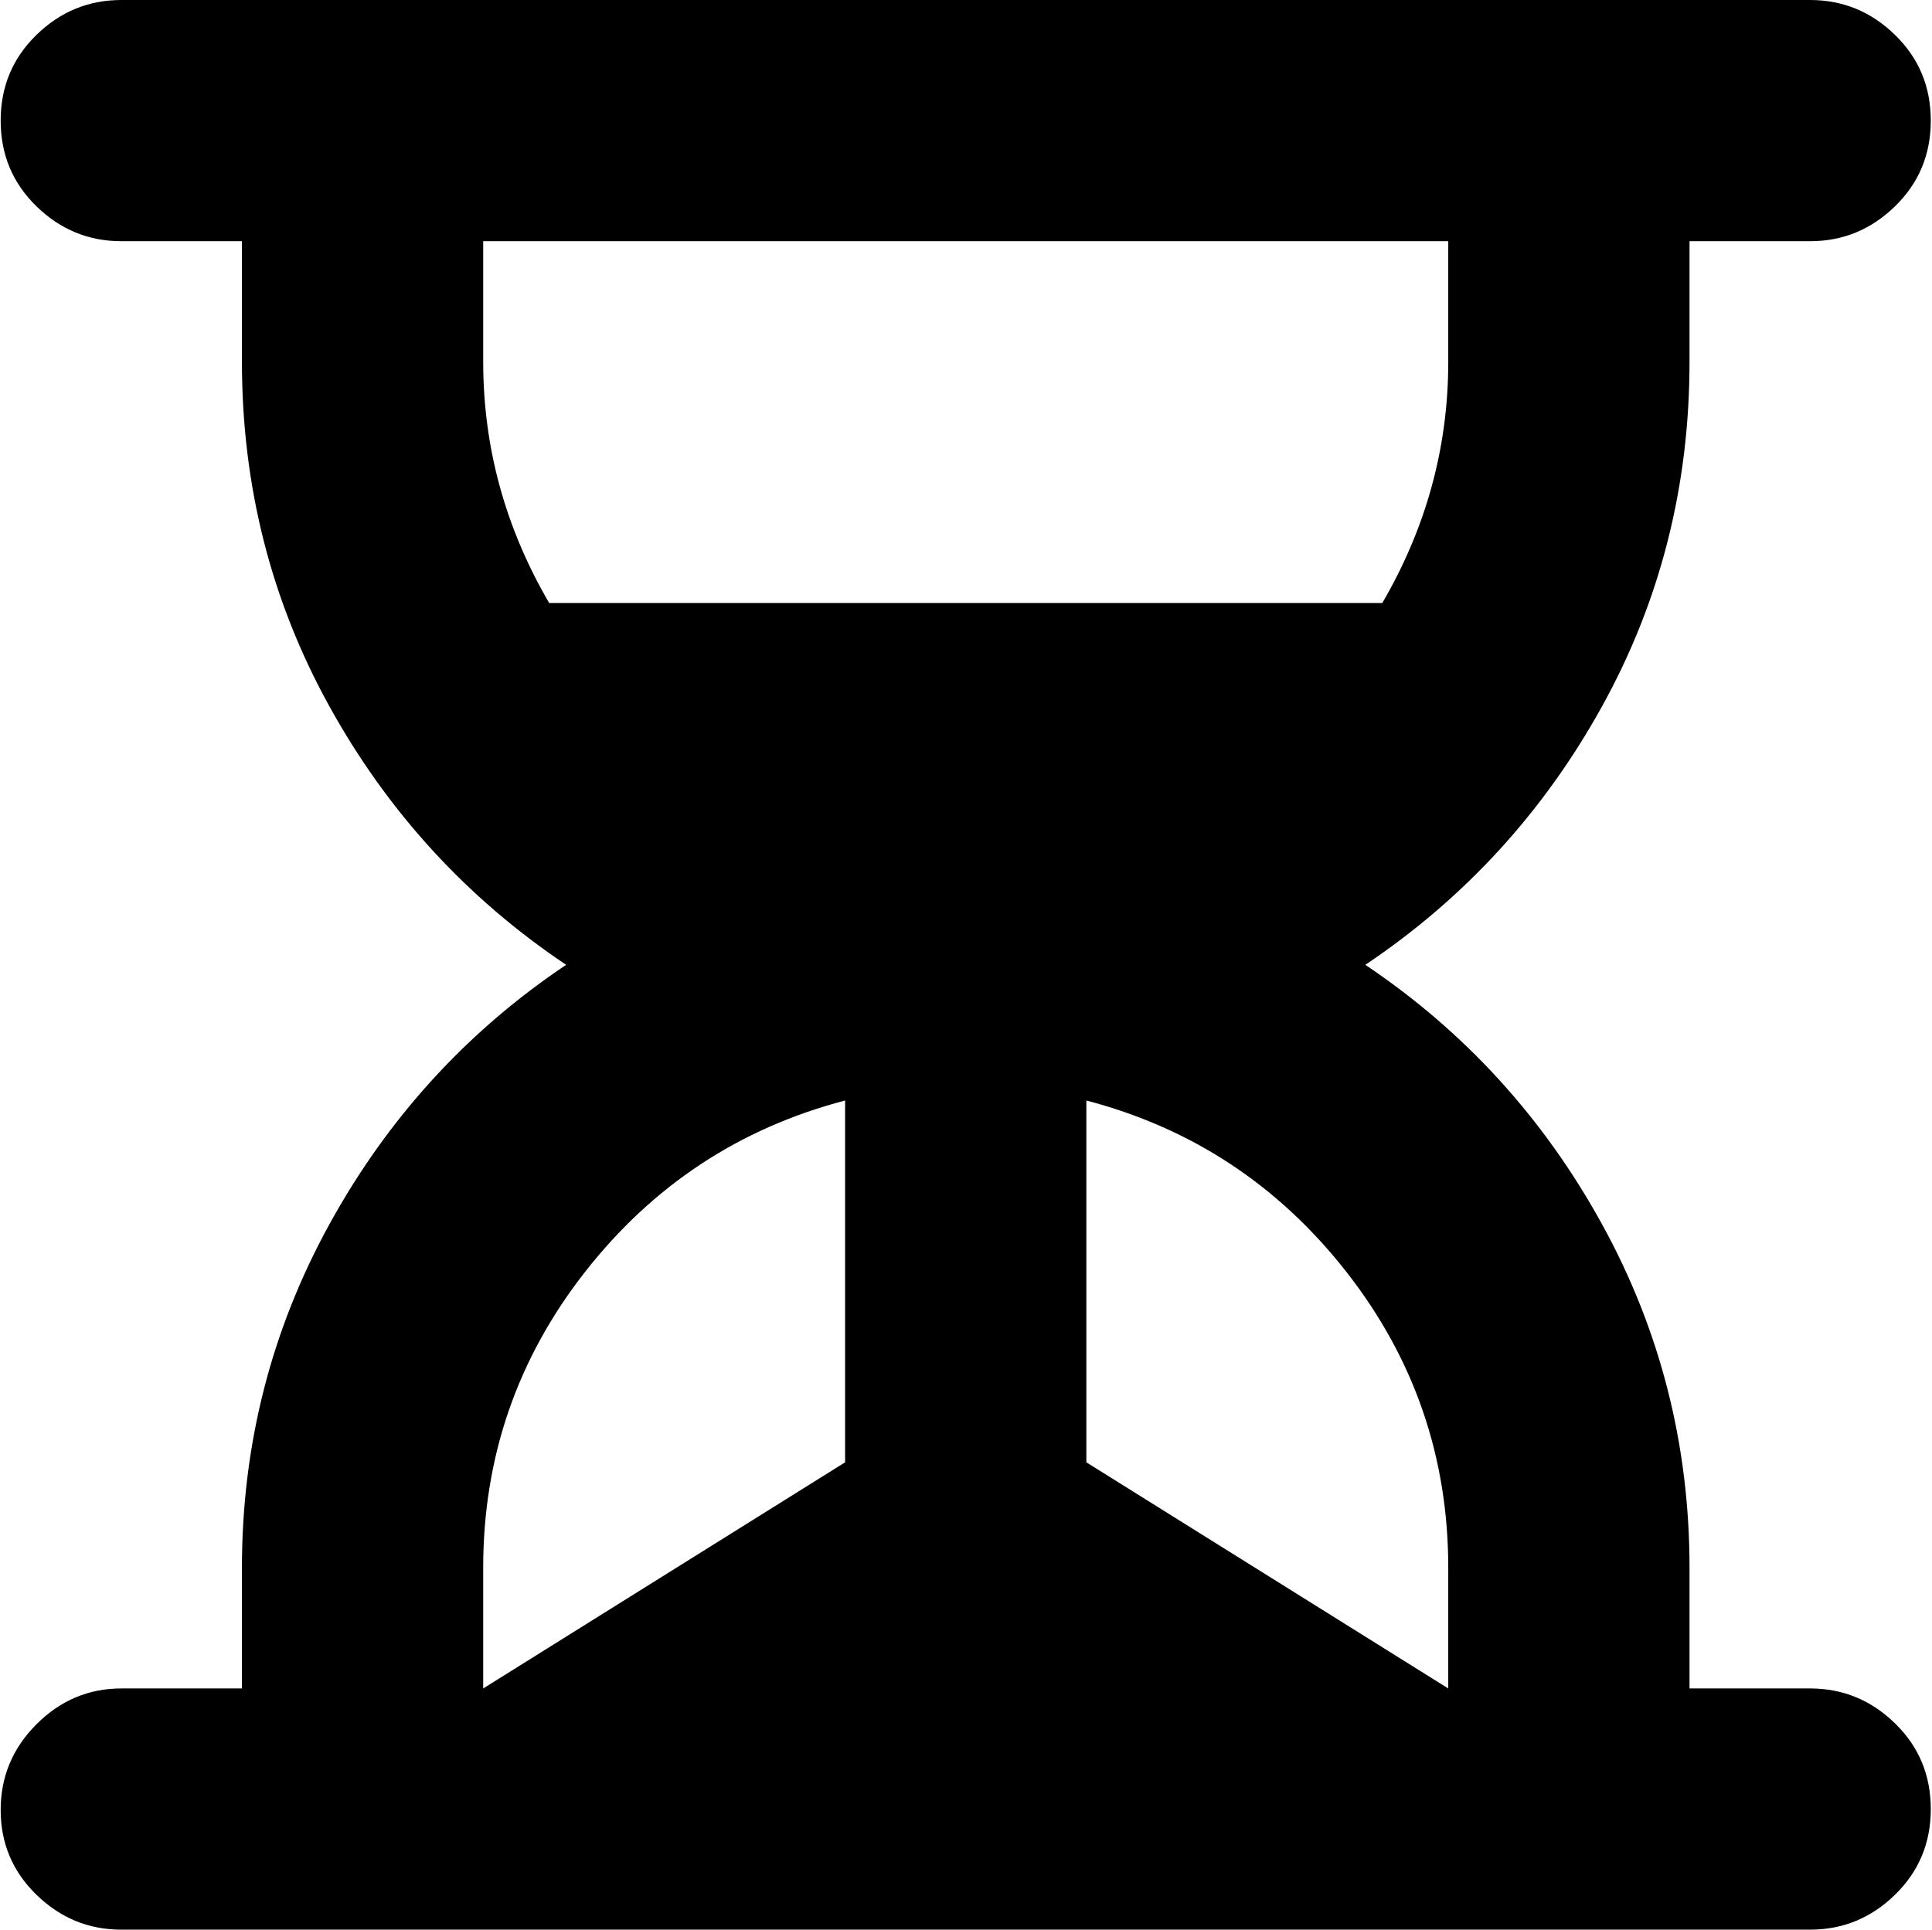 <svg xmlns="http://www.w3.org/2000/svg" xmlns:xlink="http://www.w3.org/1999/xlink" width="1025" height="1024" viewBox="0 0 1025 1024"><path fill="currentColor" d="M960.356 128h-64v64q0 99-46.5 183t-125.5 137q79 53 125.5 137.5t46.5 182.5v64h64q26 0 45 18.5t19 45.5t-19 45.5t-45 18.5h-896q-26 0-45-18.5t-19-45t19-45.5t45-19h64v-64q0-98 46.5-182.5t125.5-137.5q-79-53-125.5-137t-46.5-183v-64h-64q-26 0-45-18.5T.356 64t19-45.5t45-18.5h896q26 0 45 18.5t19 45.5t-19 45.5t-45 18.5m-384 456v192l192 120v-64q0-88-54-157t-138-91m-320 248v64l192-120V584q-84 22-138 91t-54 157m512-704h-512v64q0 68 35 128h442q35-60 35-128z"/></svg>